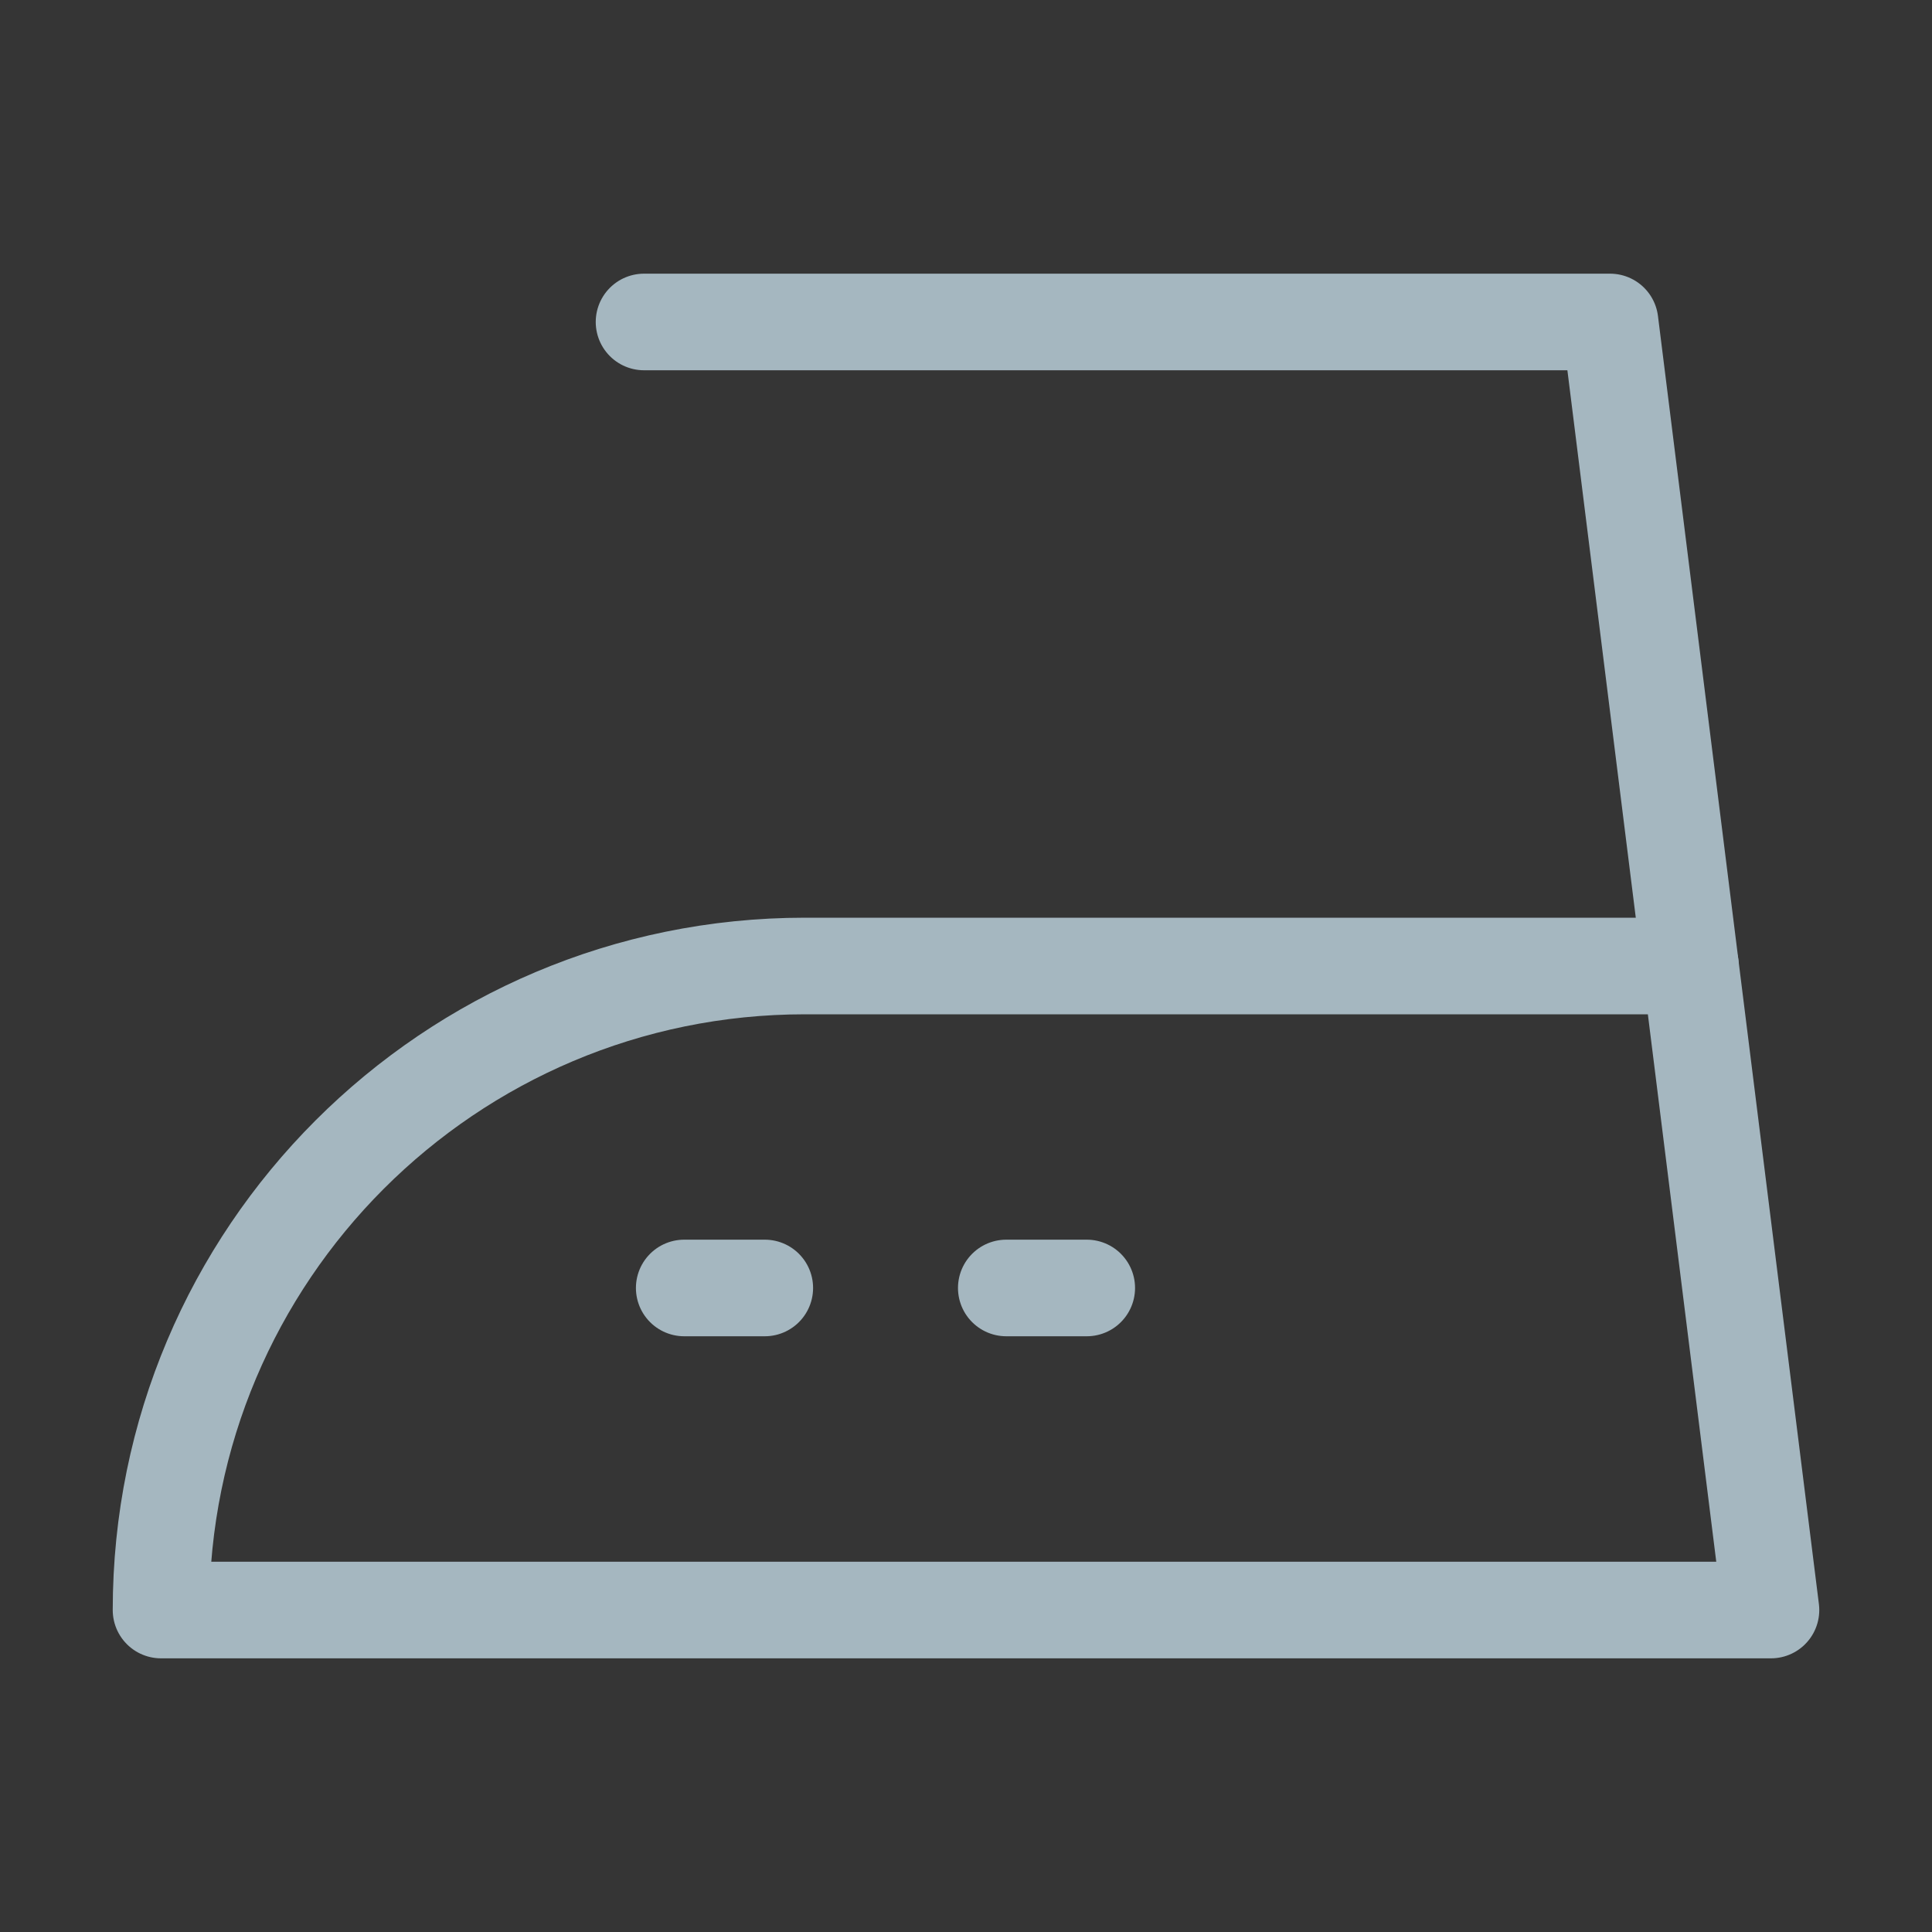 <?xml version="1.0" encoding="UTF-8"?>
<svg width="20px" height="20px" viewBox="0 0 20 20" version="1.1" xmlns="http://www.w3.org/2000/svg" xmlns:xlink="http://www.w3.org/1999/xlink">
    <rect x="0" y="0" width="20" height="20" fill="#333333" stroke="none"/>
    <title>iron-three</title>
    <g id="Page-1" stroke="none" stroke-width="1" fill="none" fill-rule="evenodd">
        <g id="iron-three">
            <rect id="Rectangle" fill-opacity="0.01" fill="#FFFFFF" fill-rule="nonzero" x="0" y="0" width="20" height="20"></rect>
            <path d="M1.667,16.667 L18.333,16.667 L17.5,10 L8.333,10 C4.651,10 1.667,12.985 1.667,16.667 Z" id="Path" stroke="#A5B7C0" stroke-linecap="round" stroke-linejoin="round"></path>
            <polyline id="Path" stroke="#A5B7C0" stroke-linecap="round" stroke-linejoin="round" points="6.667 3.333 16.667 3.333 17.5 10"></polyline>
            <line x1="7.083" y1="13.333" x2="7.917" y2="13.333" id="Path" stroke="#A5B7C0" stroke-linecap="round" stroke-linejoin="round"></line>
            <line x1="10.417" y1="13.333" x2="11.25" y2="13.333" id="Path" stroke="#A5B7C0" stroke-linecap="round" stroke-linejoin="round"></line>
        </g>
    </g>
</svg>